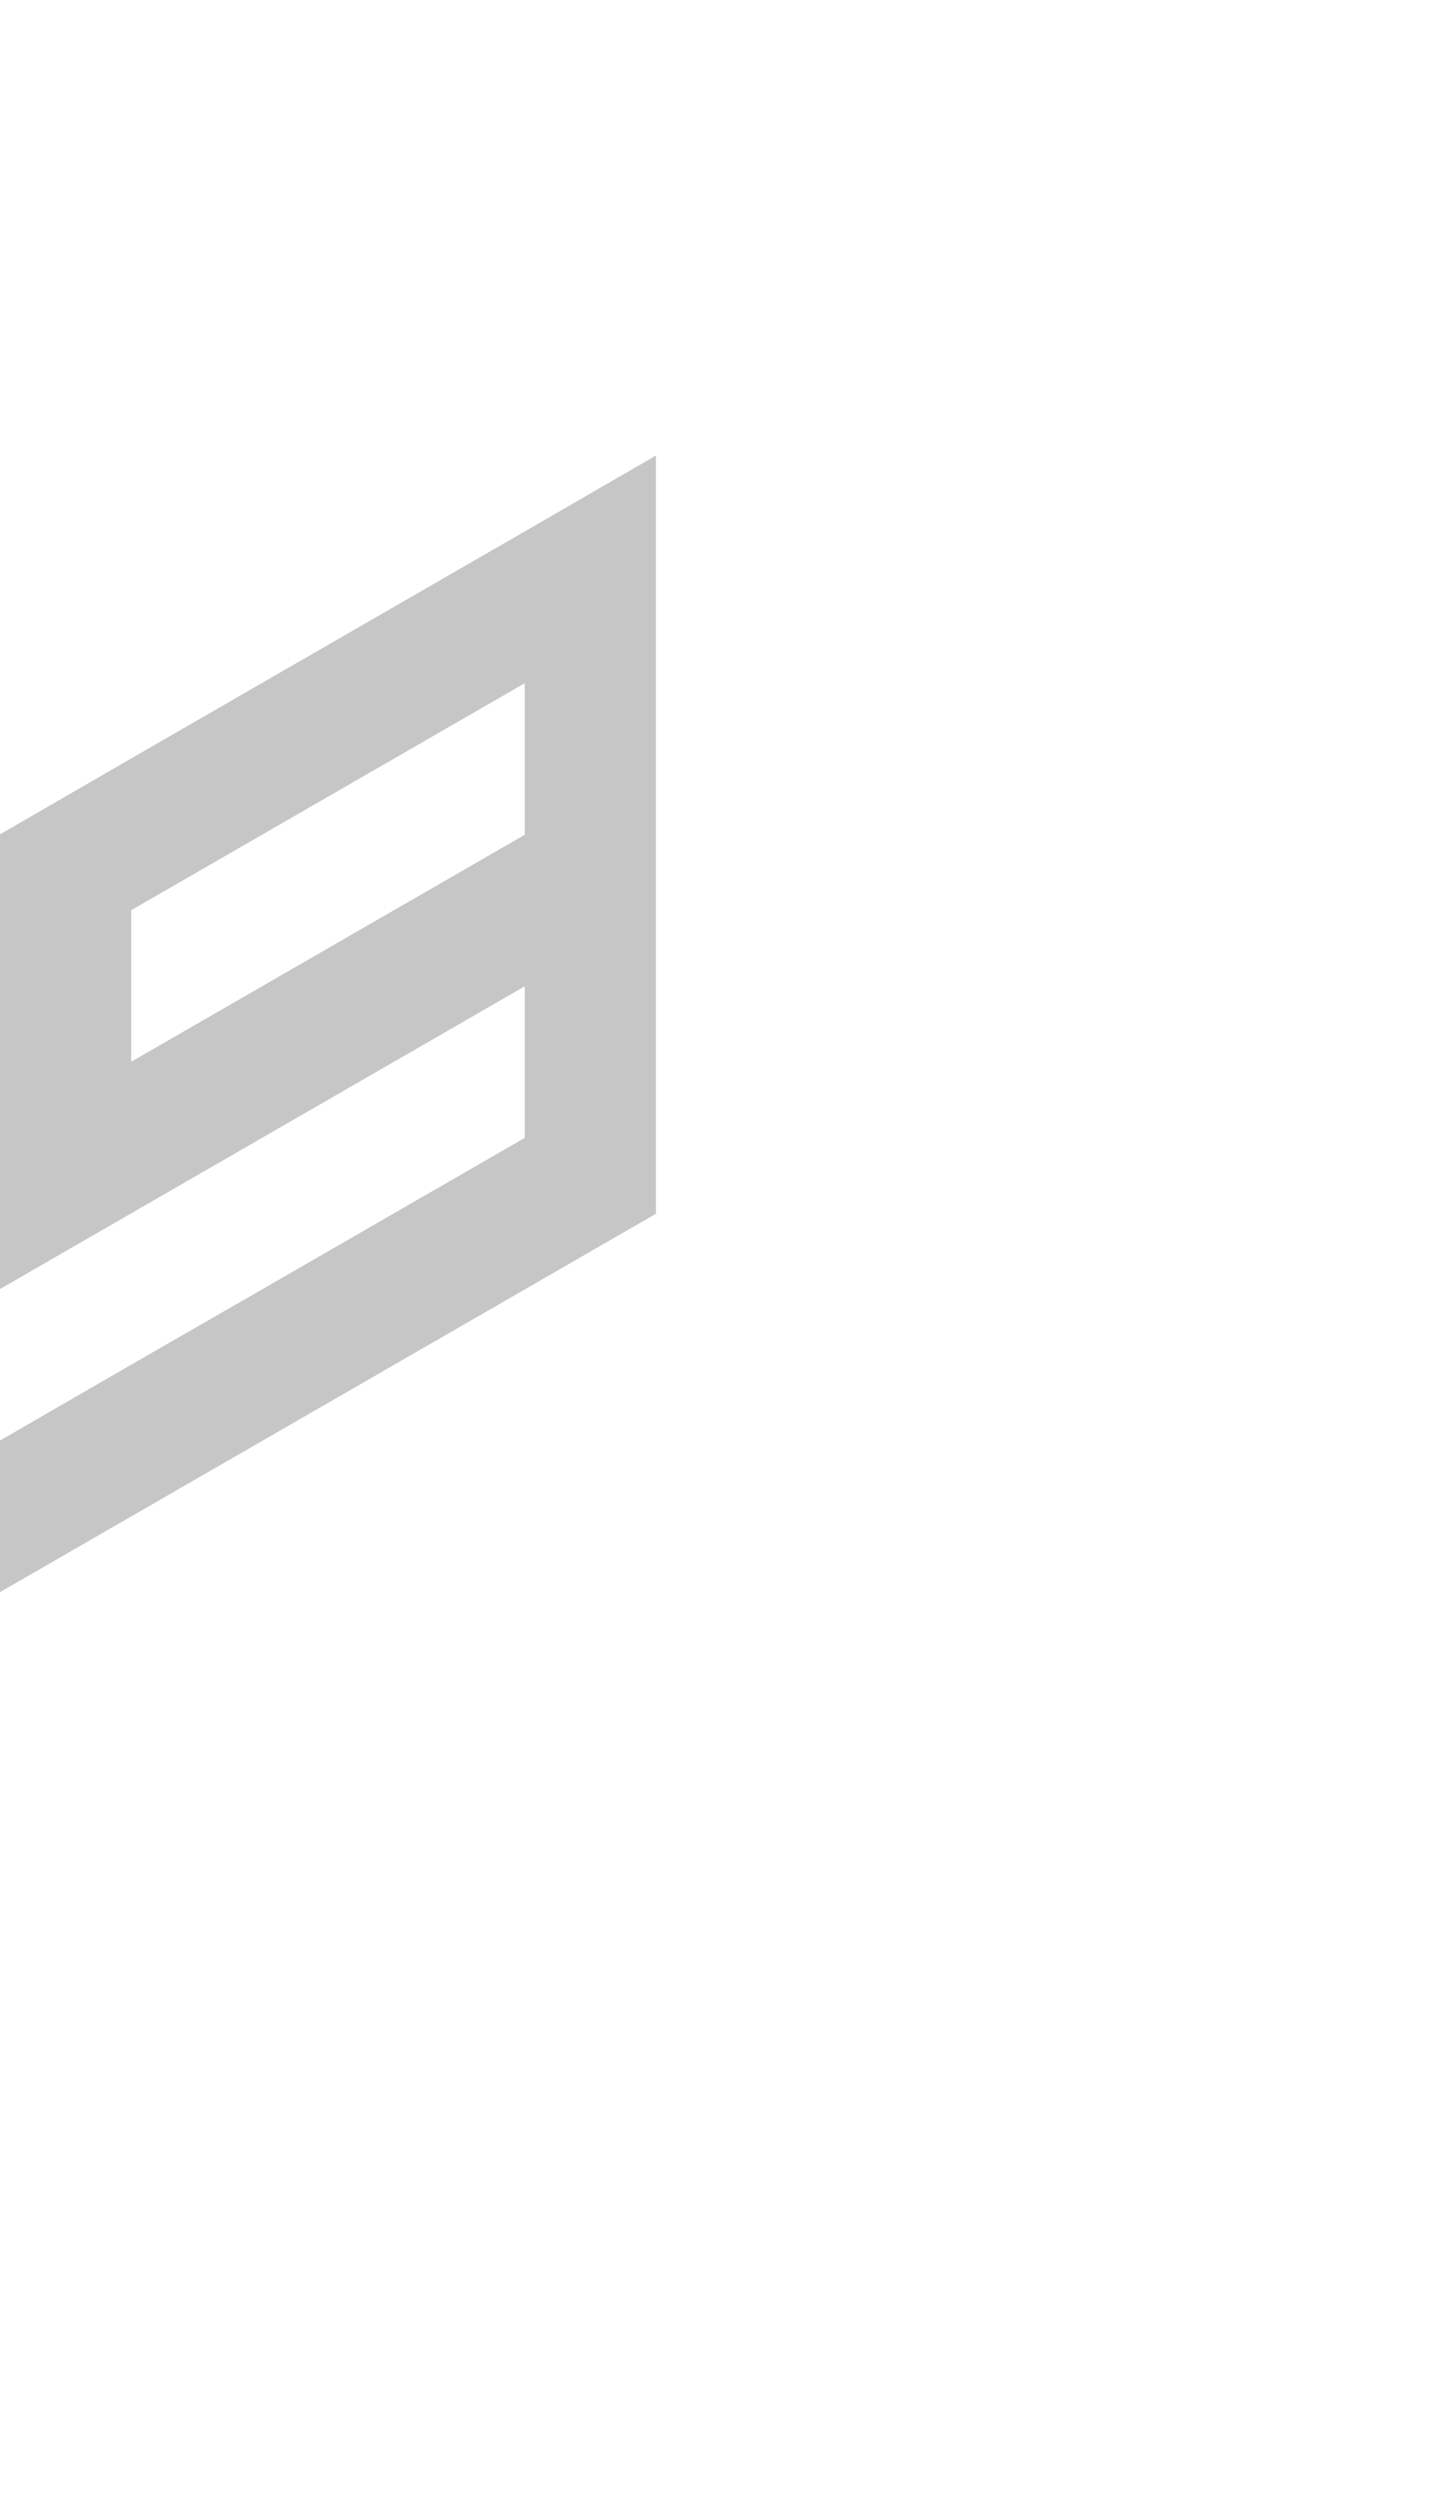 <?xml version="1.0" encoding="utf-8"?>
<!-- Generator: Adobe Illustrator 25.2.0, SVG Export Plug-In . SVG Version: 6.00 Build 0)  -->
<svg version="1.1" id="Layer_1" xmlns="http://www.w3.org/2000/svg" xmlns:xlink="http://www.w3.org/1999/xlink" x="0px" y="0px"
	 viewBox="0 0 660 1143.1" style="enable-background:new 0 0 660 1143.1;" xml:space="preserve">
<style type="text/css">
	.st0{fill:#c6c6c6;}
</style>
<path id="_x39_" class="st0" d="M300,416.2L300,416.2L300,416.2v-69.3v-69.3v-69.3L240,243l-60,34.6l0,0l-60,34.6l0,0l0,0l-60,34.6
	l0,0l0,0L0,381.5l0,0v69.3l0,0v69.3v69.3l60-34.6l60-34.6l60-34.6l0,0l60-34.6l0,0v69.3l-60,34.6l-60,34.6L60,624L0,658.7l0,0V728
	l60-34.6l60-34.6l60-34.6l60-34.6l60-34.6v-69.3l0,0l0,0V416.2z M60,485.5L60,485.5v-69.3l0,0l0,0l60-34.6l0,0l60-34.6l0,0l60-34.6
	v69.3l0,0l-60,34.6l0,0l-60,34.6l0,0L60,485.5L60,485.5L60,485.5z"/>
</svg>
